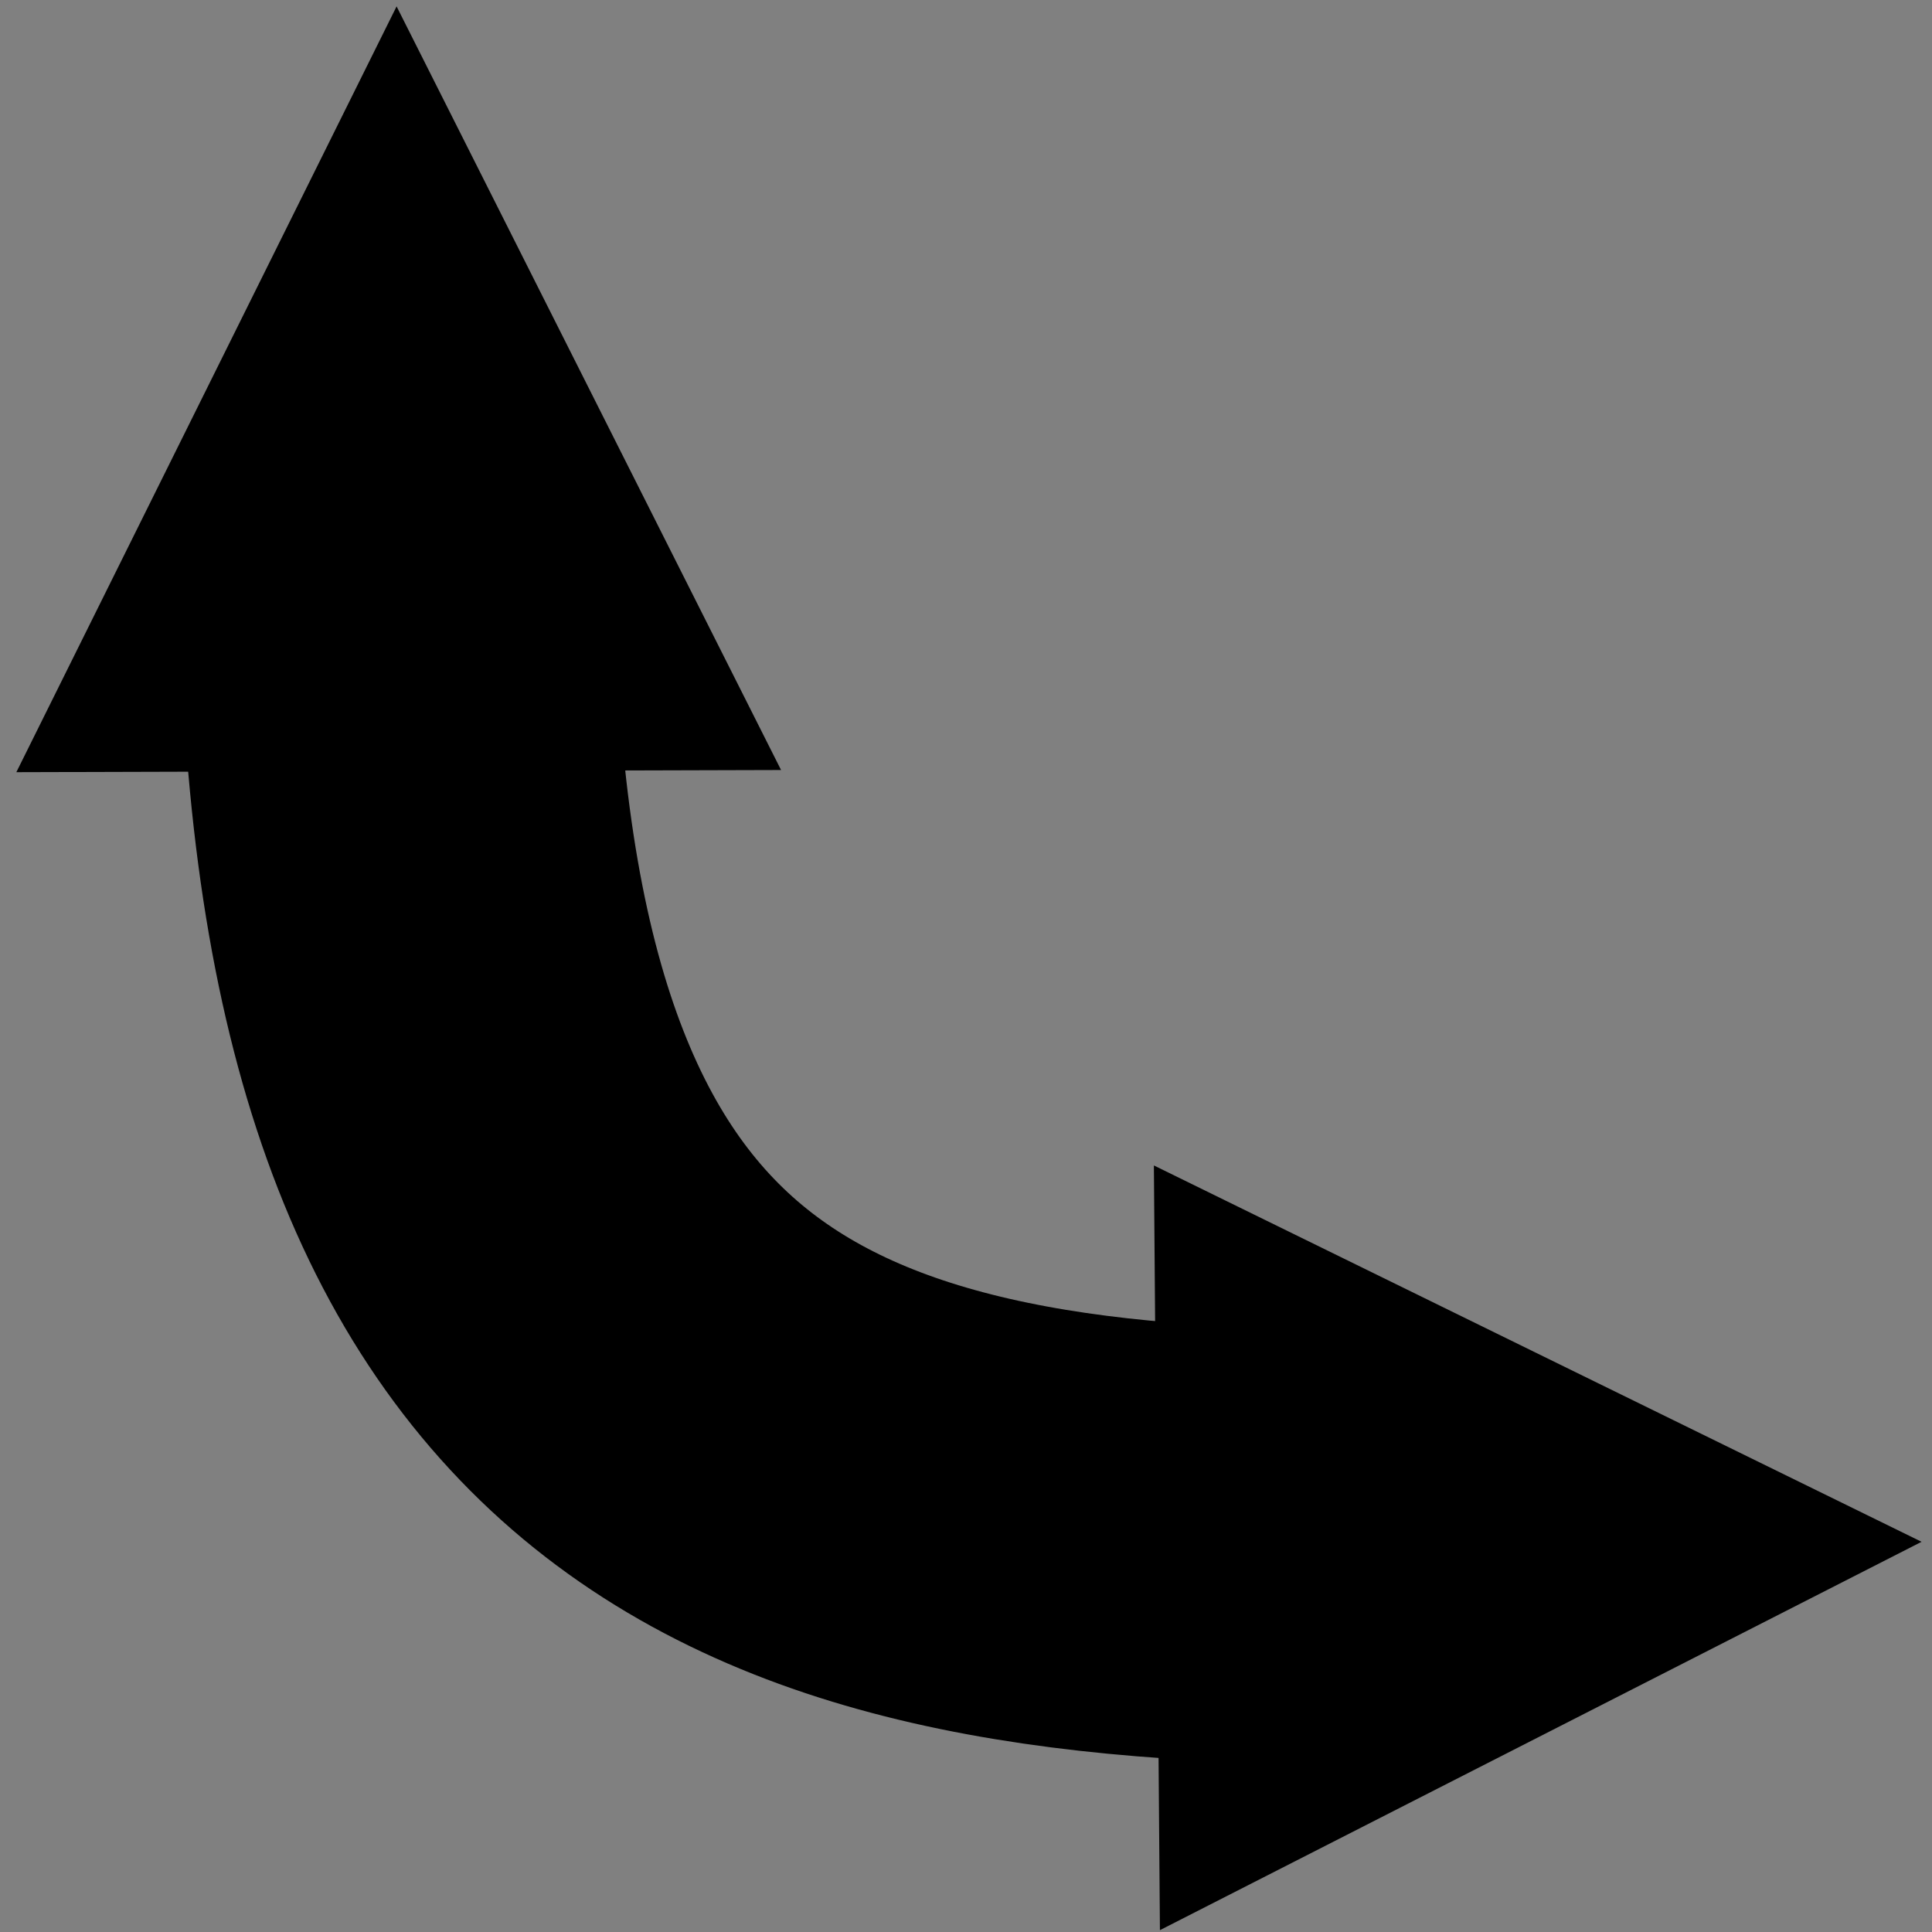 <?xml version="1.0" encoding="UTF-8" standalone="no"?>
<!-- Uploaded to: SVG Repo, www.svgrepo.com, Generator: SVG Repo Mixer Tools -->

<svg
   fill="#000000"
   version="1.1"
   id="Capa_1"
   width="800px"
   height="800px"
   viewBox="0 0 592.381 592.381"
   xml:space="preserve"
   sodipodi:docname="rotate-bottom-left.svg"
   inkscape:version="1.3 (1:1.3+202307231459+0e150ed6c4)"
   inkscape:export-filename="../../light/32x32/rotate-bottom-left@2x.png"
   inkscape:export-xdpi="7.6799998"
   inkscape:export-ydpi="7.6799998"
   xmlns:inkscape="http://www.inkscape.org/namespaces/inkscape"
   xmlns:sodipodi="http://sodipodi.sourceforge.net/DTD/sodipodi-0.dtd"
   xmlns="http://www.w3.org/2000/svg"
   xmlns:svg="http://www.w3.org/2000/svg"><rect x="0" y="0" width="592.381" height="592.381" fill="#808080" stroke="none"/><defs
   id="defs4">&#10;	&#10;&#10;		&#10;	&#10;			&#10;			&#10;		</defs><sodipodi:namedview
   id="namedview4"
   pagecolor="#ffffff"
   bordercolor="#666666"
   borderopacity="1.0"
   inkscape:showpageshadow="2"
   inkscape:pageopacity="0.0"
   inkscape:pagecheckerboard="0"
   inkscape:deskcolor="#d1d1d1"
   inkscape:zoom="0.58125"
   inkscape:cx="230.53763"
   inkscape:cy="359.56989"
   inkscape:window-width="2560"
   inkscape:window-height="1372"
   inkscape:window-x="1920"
   inkscape:window-y="0"
   inkscape:window-maximized="1"
   inkscape:current-layer="Capa_1" />&#10;&#10;<path
   style="fill:none;stroke:#000000;stroke-width:133.427;stroke-linecap:round;stroke-linejoin:round;stroke-miterlimit:10;stroke-opacity:1"
   d="m 121.619,169.64 c 0.72,256.349 110.335,306.016 299.547,304.525"
   id="path2-3" /><g
   id="g4"
   transform="matrix(0.211,0,0,0.211,706.367,336.144)"
   style="stroke:#000000;stroke-opacity:1"><path
     style="fill:#000000;fill-opacity:1;fill-rule:evenodd;stroke:#000000;stroke-width:631.873;stroke-linecap:round;stroke-linejoin:miter;stroke-miterlimit:10;stroke-opacity:1"
     d="m -2724.767,-788.64 -44.675,-88.73 -44.182,88.981 z m 0,0"
     id="path3-6" /><path
     style="fill:#000000;fill-opacity:1;fill-rule:evenodd;stroke:#000000;stroke-width:631.873;stroke-linecap:round;stroke-linejoin:miter;stroke-miterlimit:10;stroke-opacity:1"
     d="m -1350.278,698.056 88.502,-45.127 -89.204,-43.731 z m 0,0"
     id="path4-7" /><g
     id="g3"
     style="stroke:#000000;stroke-opacity:1"><path
       style="fill:none;stroke:#000000;stroke-width:315.937;stroke-linecap:butt;stroke-linejoin:miter;stroke-miterlimit:10;stroke-opacity:1"
       d="m -2769.967,-776.792 c 4.651,1147.036 540.937,1447.808 1436.065,1443.034"
       id="path5-5" /><path
       style="fill:#ffffff;fill-opacity:1;fill-rule:evenodd;stroke:#000000;stroke-width:315.937;stroke-linecap:butt;stroke-linejoin:miter;stroke-miterlimit:10;stroke-opacity:1"
       d="m -2725.539,-776.973 -44.787,-88.676 -44.07,89.038 z m 0,0"
       id="path6-3" /><path
       style="fill:#ffffff;fill-opacity:1;fill-rule:evenodd;stroke:#000000;stroke-width:315.937;stroke-linecap:butt;stroke-linejoin:miter;stroke-miterlimit:10;stroke-opacity:1"
       d="m -1333.667,710.671 88.622,-44.903 -89.092,-43.954 z m 0,0"
       id="path7-5" /></g></g></svg>
